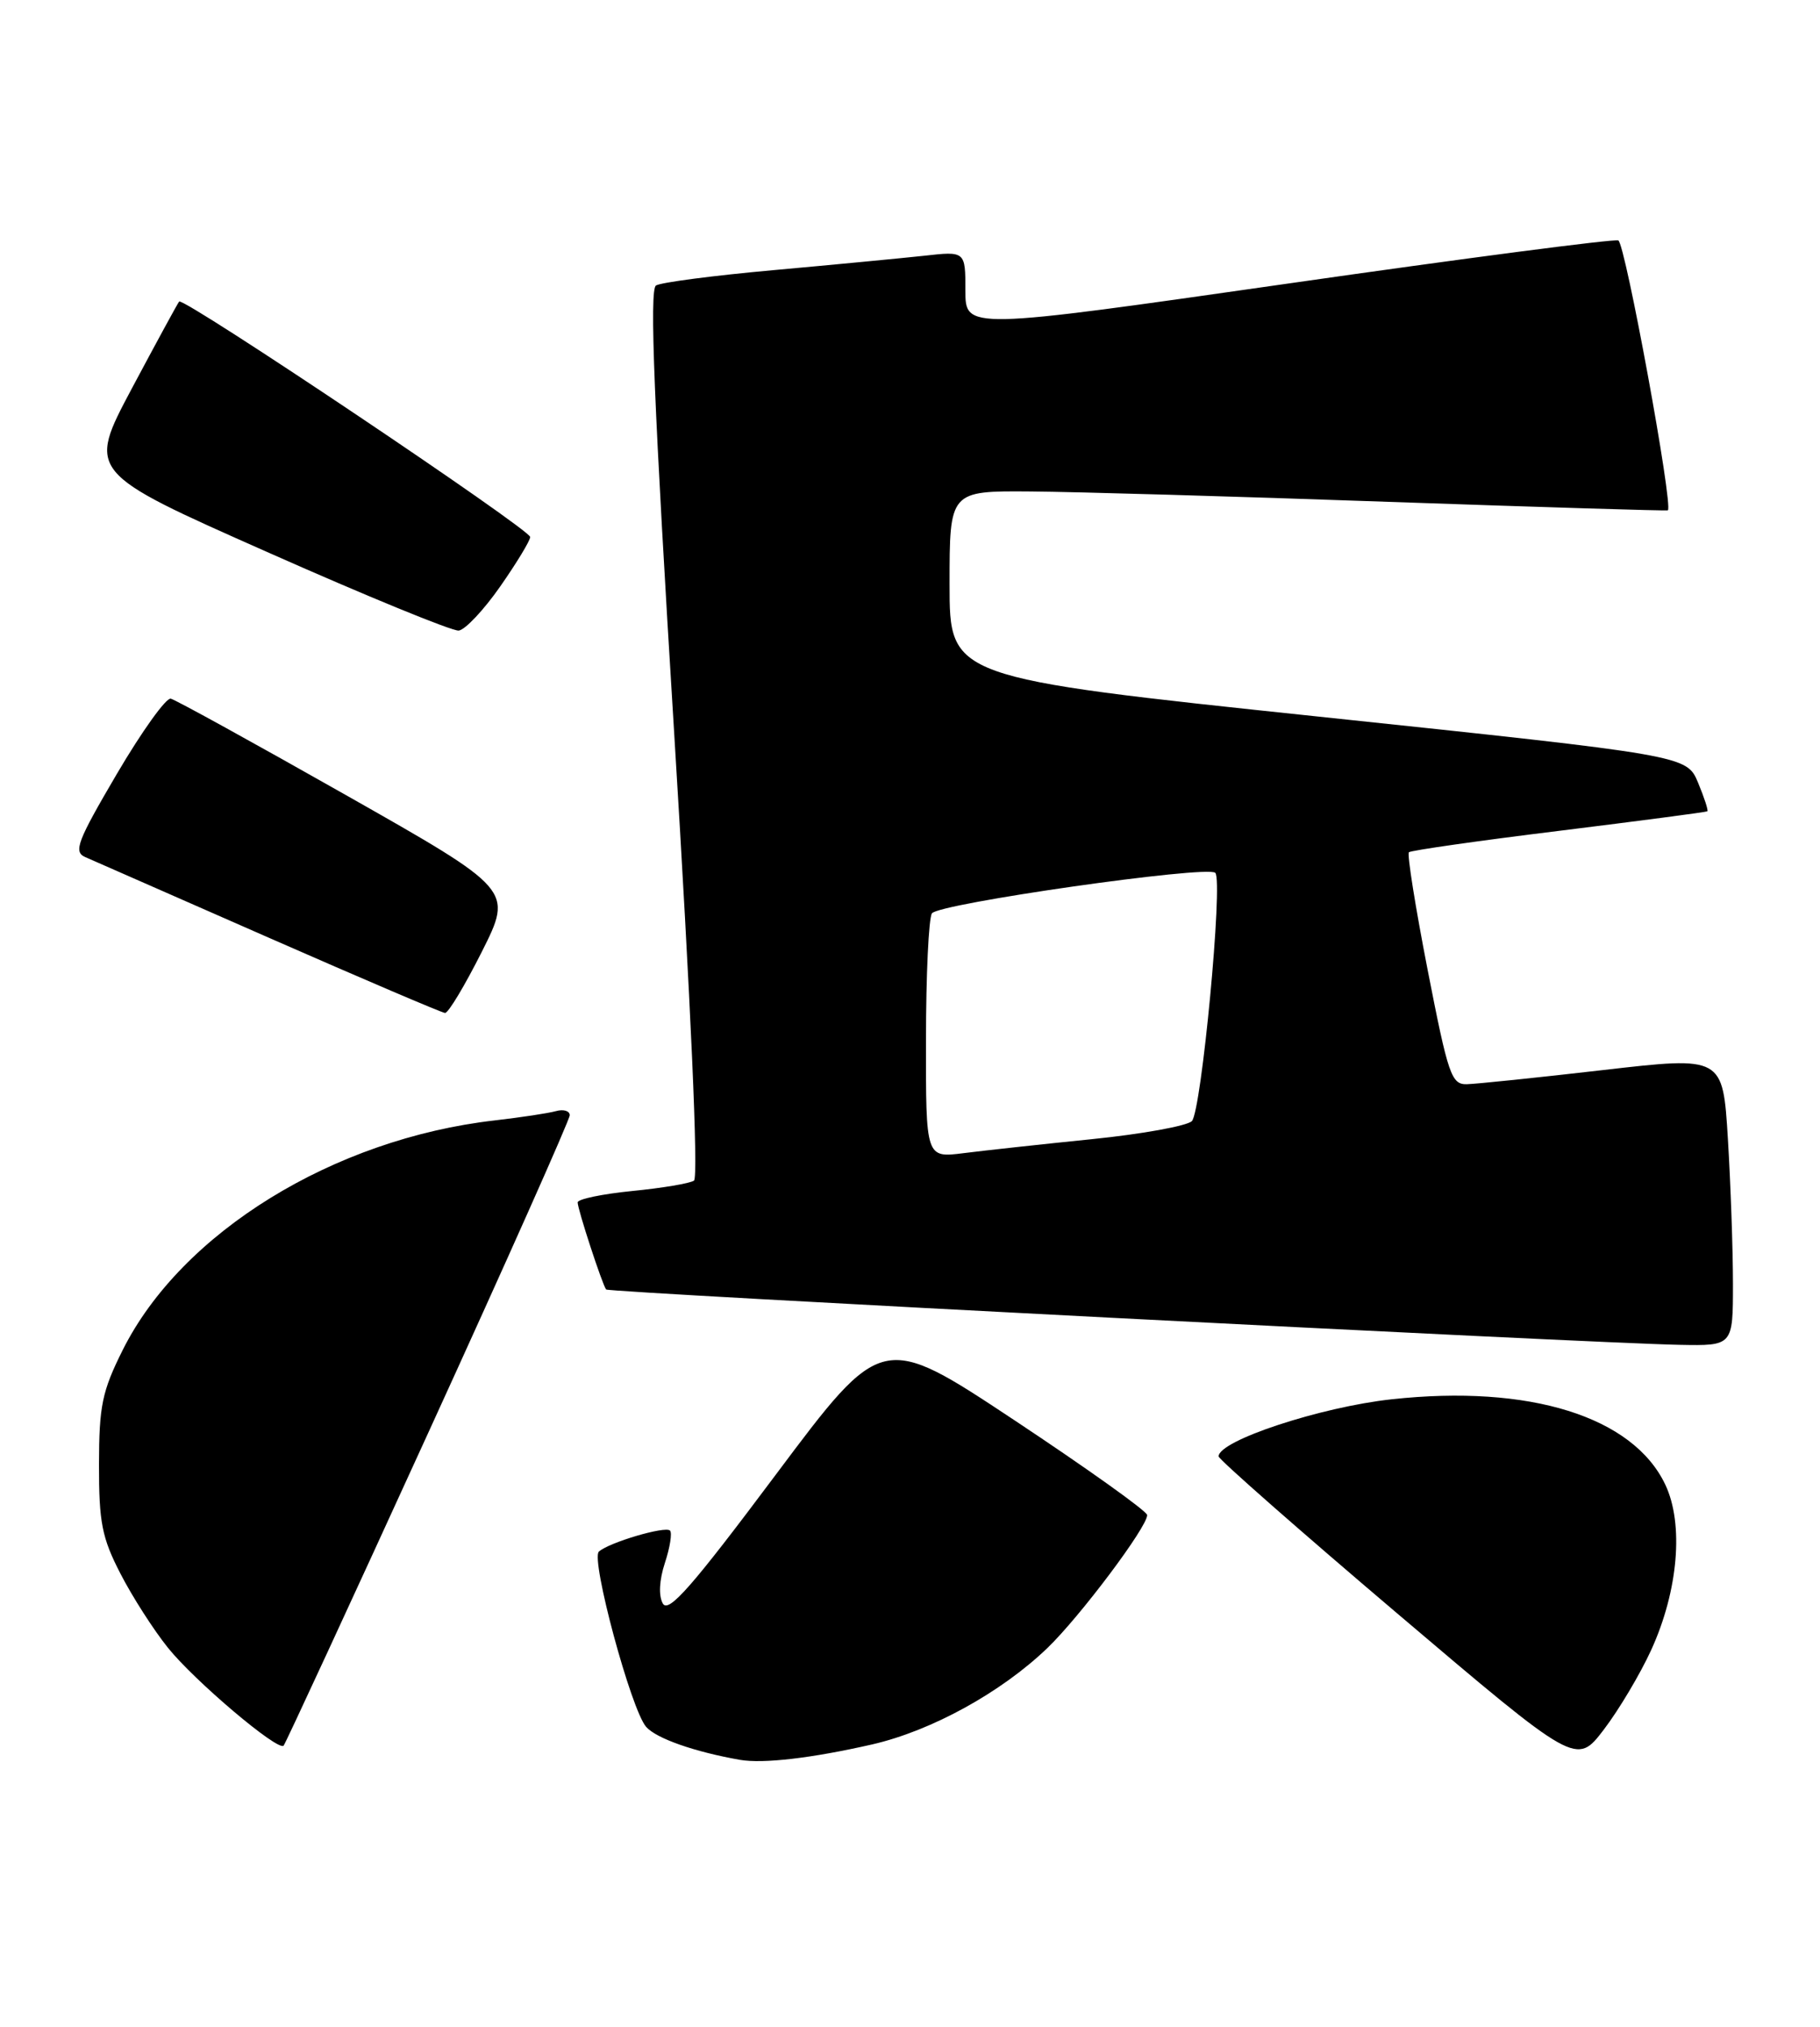 <?xml version="1.0" encoding="UTF-8" standalone="no"?>
<!DOCTYPE svg PUBLIC "-//W3C//DTD SVG 1.1//EN" "http://www.w3.org/Graphics/SVG/1.1/DTD/svg11.dtd" >
<svg xmlns="http://www.w3.org/2000/svg" xmlns:xlink="http://www.w3.org/1999/xlink" version="1.1" viewBox="0 0 230 256">
 <g >
 <path fill="currentColor"
d=" M 110.23 220.34 C 117.71 218.62 126.50 213.79 132.34 208.19 C 136.43 204.27 145.02 192.84 144.97 191.37 C 144.96 190.89 137.42 185.51 128.22 179.41 C 111.48 168.32 111.48 168.32 98.07 186.23 C 87.46 200.41 84.48 203.82 83.76 202.54 C 83.21 201.55 83.31 199.59 84.03 197.40 C 84.67 195.46 84.96 193.63 84.67 193.33 C 84.07 192.73 76.94 194.84 75.68 195.99 C 74.63 196.95 79.76 215.99 81.66 218.13 C 82.94 219.59 87.77 221.28 93.50 222.29 C 96.44 222.80 102.60 222.08 110.23 220.34 Z  M 208.67 208.41 C 212.09 200.93 212.81 192.51 210.45 187.53 C 206.36 178.92 193.28 174.85 175.85 176.75 C 166.86 177.73 154.00 181.97 154.00 183.96 C 154.00 184.33 164.17 193.27 176.61 203.83 C 199.21 223.01 199.21 223.01 202.68 218.47 C 204.58 215.98 207.28 211.45 208.67 208.41 Z  M 54.12 180.98 C 63.96 159.47 72.00 141.42 72.00 140.87 C 72.00 140.32 71.21 140.08 70.25 140.35 C 69.29 140.62 65.82 141.14 62.54 141.52 C 42.13 143.85 22.93 155.69 15.51 170.52 C 12.90 175.74 12.52 177.57 12.51 185.00 C 12.50 192.30 12.88 194.24 15.22 198.77 C 16.71 201.67 19.41 205.88 21.22 208.13 C 24.59 212.33 35.11 221.23 35.84 220.50 C 36.06 220.27 44.29 202.49 54.12 180.98 Z  M 219.00 162.16 C 219.00 157.84 218.71 149.61 218.36 143.86 C 217.72 133.42 217.72 133.42 202.61 135.16 C 194.30 136.12 186.54 136.92 185.37 136.95 C 183.42 137.00 183.01 135.79 180.42 122.53 C 178.87 114.58 177.80 107.88 178.05 107.65 C 178.30 107.42 186.82 106.20 197.00 104.95 C 207.18 103.69 215.62 102.58 215.76 102.48 C 215.91 102.39 215.38 100.76 214.59 98.86 C 213.15 95.42 213.15 95.42 166.57 90.51 C 120.00 85.60 120.00 85.60 120.00 73.80 C 120.00 62.00 120.00 62.00 130.25 62.08 C 135.89 62.12 156.25 62.71 175.50 63.39 C 194.75 64.06 210.62 64.55 210.77 64.46 C 211.50 64.02 205.38 30.70 204.51 30.37 C 203.96 30.16 185.16 32.61 162.75 35.82 C 122.00 41.65 122.00 41.65 122.00 36.69 C 122.00 31.72 122.00 31.72 116.75 32.31 C 113.86 32.62 105.32 33.44 97.77 34.12 C 90.22 34.80 83.53 35.67 82.90 36.06 C 82.05 36.59 82.64 51.17 85.20 92.63 C 87.31 126.89 88.28 148.74 87.70 149.13 C 87.18 149.48 83.67 150.07 79.88 150.44 C 76.10 150.82 73.00 151.46 73.00 151.88 C 73.00 152.76 76.13 162.31 76.60 162.88 C 76.93 163.27 200.52 169.64 212.25 169.87 C 219.00 170.00 219.00 170.00 219.00 162.16 Z  M 60.90 120.20 C 64.82 112.39 64.82 112.39 43.75 100.45 C 32.15 93.88 22.18 88.39 21.58 88.25 C 20.99 88.11 17.92 92.39 14.77 97.75 C 9.75 106.30 9.26 107.59 10.77 108.26 C 11.72 108.67 22.17 113.26 34.00 118.46 C 45.83 123.65 55.83 127.92 56.24 127.95 C 56.65 127.98 58.74 124.49 60.90 120.20 Z  M 63.22 74.07 C 65.30 71.09 67.00 68.29 67.00 67.83 C 67.00 66.87 23.16 37.47 22.64 38.09 C 22.45 38.31 19.76 43.26 16.66 49.07 C 11.03 59.65 11.03 59.65 33.77 69.73 C 46.27 75.28 57.16 79.74 57.97 79.65 C 58.78 79.56 61.14 77.05 63.22 74.07 Z  M 117.02 131.38 C 117.02 123.20 117.36 115.99 117.77 115.37 C 118.57 114.13 152.60 109.27 153.58 110.25 C 154.59 111.25 151.83 140.40 150.62 141.61 C 150.00 142.22 144.32 143.25 138.00 143.89 C 131.68 144.53 124.36 145.33 121.75 145.66 C 117.00 146.26 117.00 146.26 117.02 131.38 Z "/>
</g>
</svg>